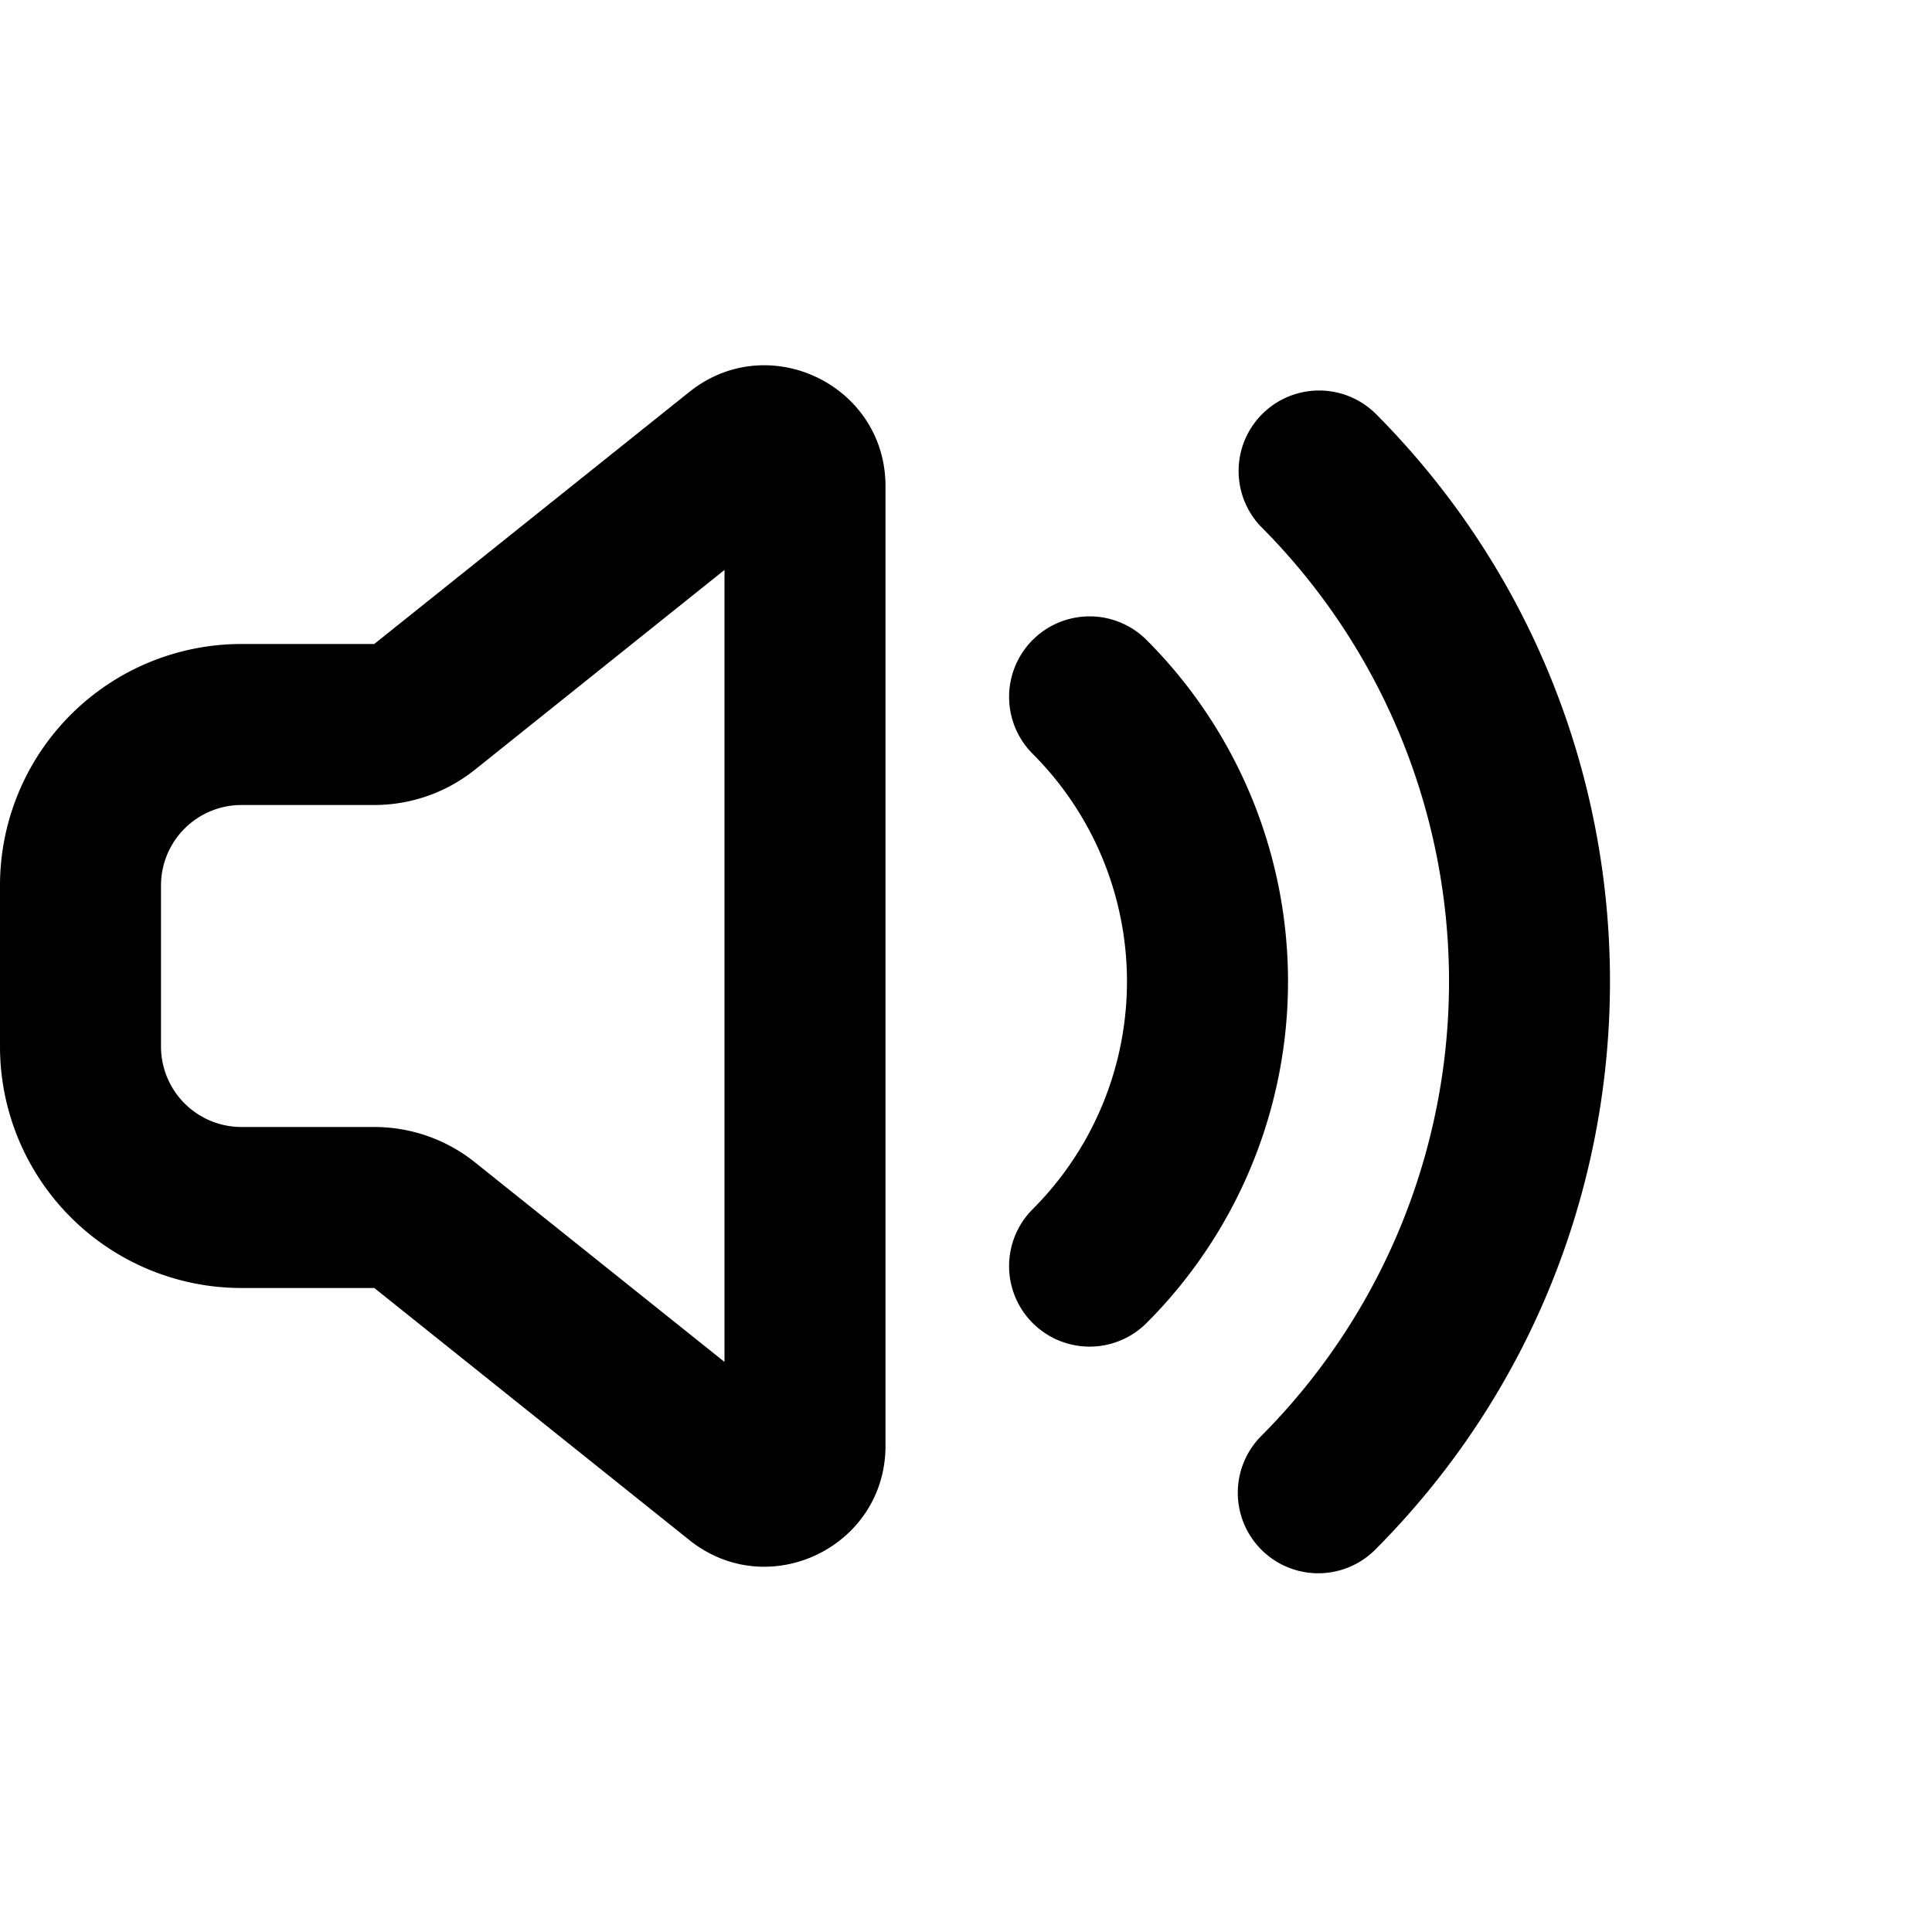 <svg width="24" height="24" fill="none" xmlns="http://www.w3.org/2000/svg"><path fill-rule="evenodd" clip-rule="evenodd" d="M11 6.04c0-1.257-1.455-1.957-2.437-1.171L4.649 8H3a3 3 0 00-3 3v2a3 3 0 003 3h1.65l3.913 3.131c.982.786 2.437.086 2.437-1.171V6.04zM5.899 9.562L9 7.08v9.838l-3.101-2.48A2 2 0 004.649 14H3a1 1 0 01-1-1v-2a1 1 0 011-1h1.65a2 2 0 001.249-.438zm11.172-4.44a1 1 0 00-1.414 1.413 8 8 0 010 11.314 1 1 0 001.414 1.414c3.905-3.905 3.905-10.237 0-14.142zM14.243 7.95a1 1 0 10-1.415 1.414 4 4 0 010 5.657 1 1 0 001.415 1.414 6 6 0 000-8.485z" fill="#000"/></svg>